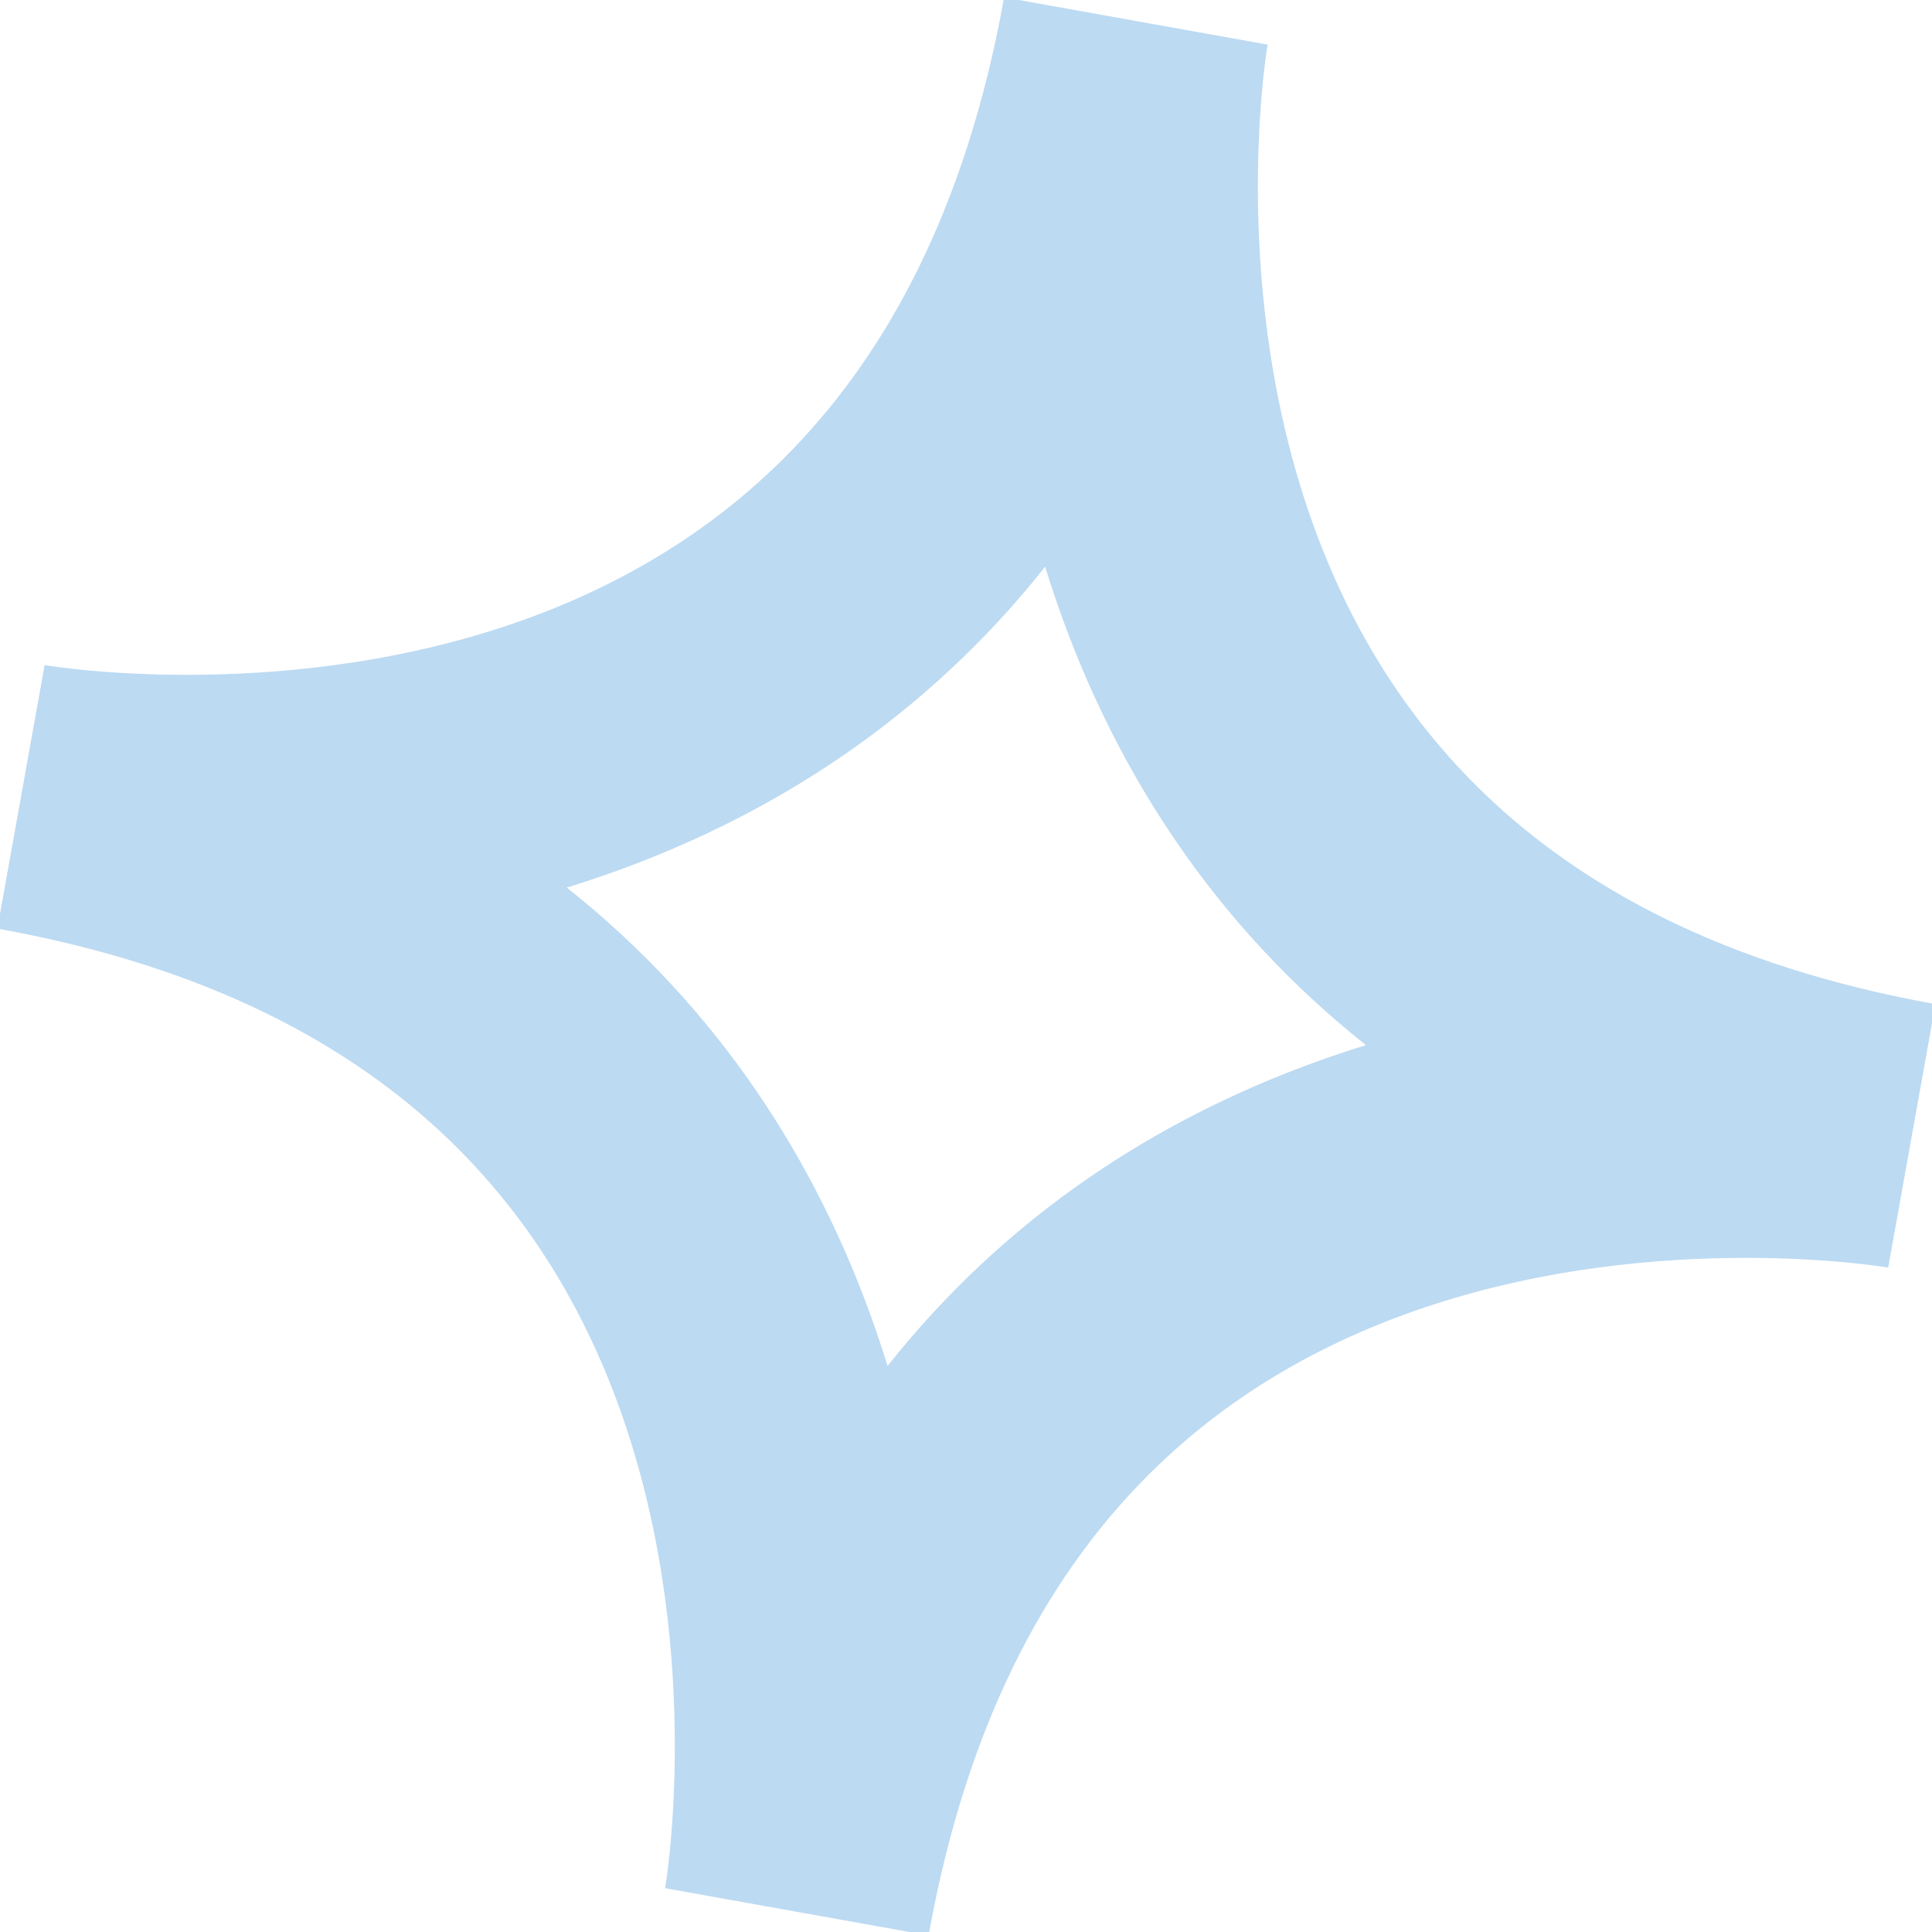 <svg width="22" height="22" viewBox="0 0 22 22" fill="none" xmlns="http://www.w3.org/2000/svg">
<path d="M12.934 0.239C12.934 0.239 11.004 11.004 21.77 12.934C21.77 12.934 11.004 11.004 9.074 21.77C9.074 21.77 11.004 11.004 0.239 9.074C0.239 9.074 11.004 11.004 12.934 0.239Z" stroke="#BCDAF2" stroke-width="3.048" stroke-miterlimit="10"/>
</svg>
